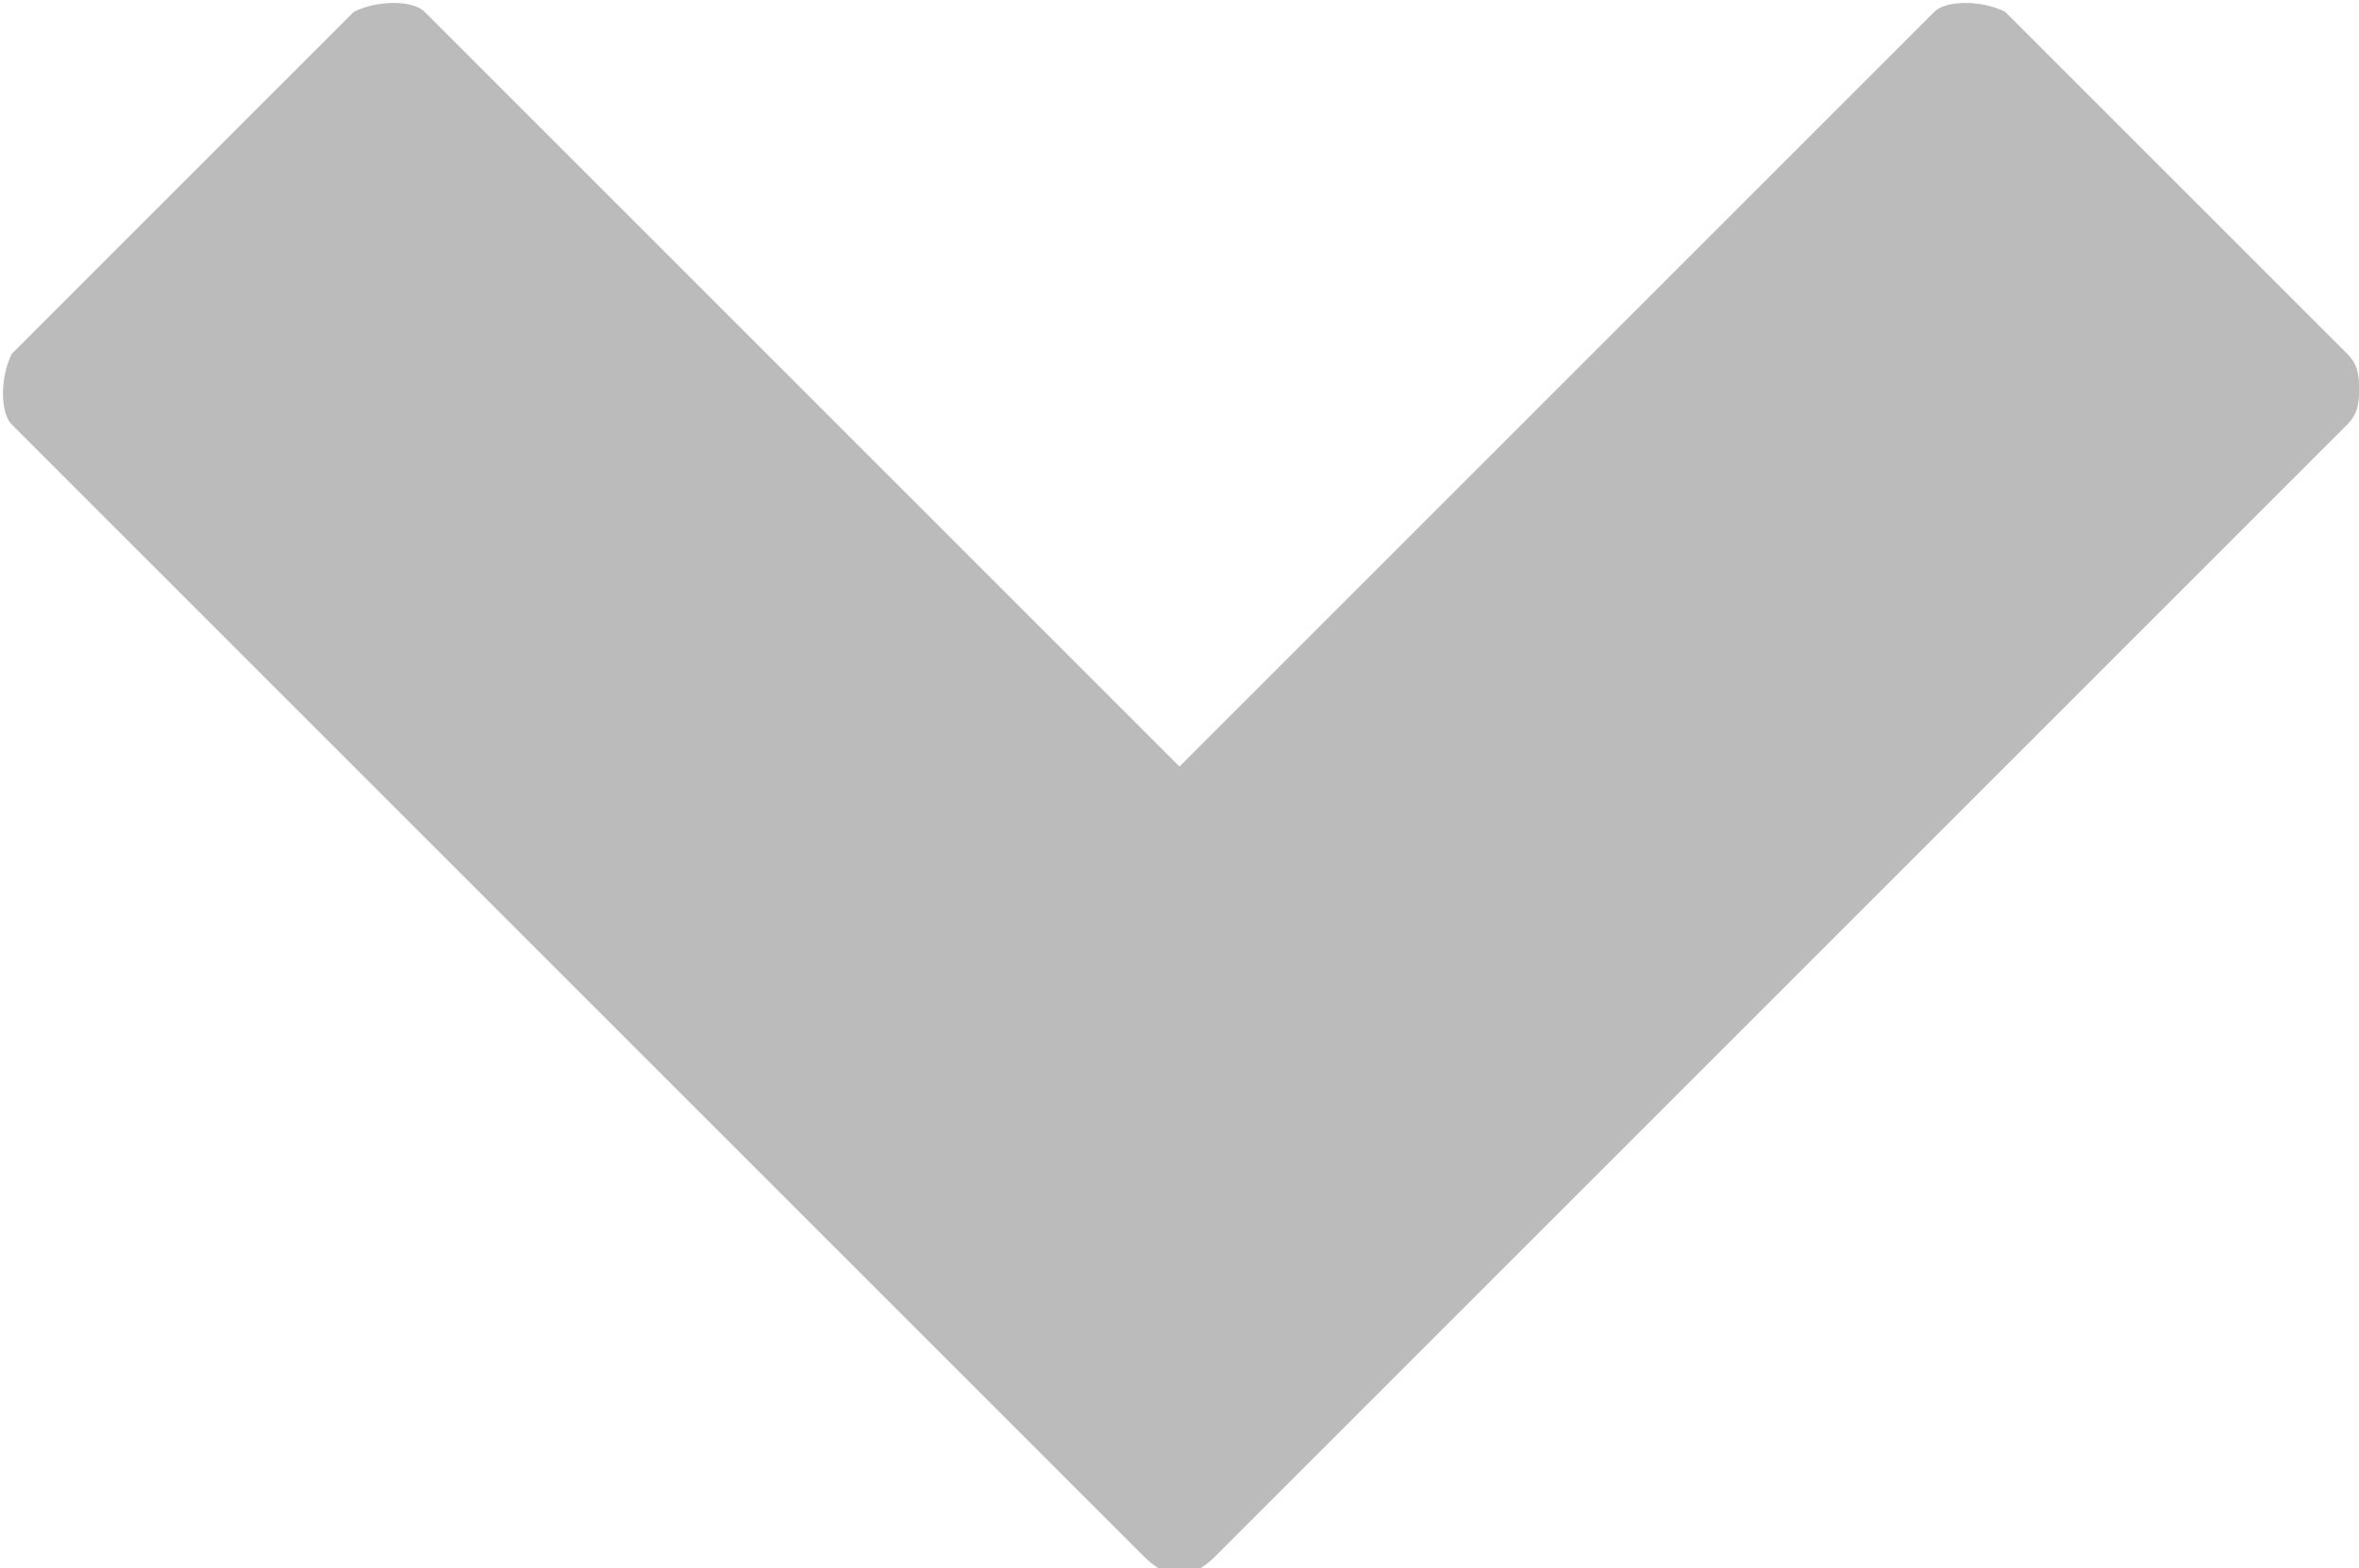 <?xml version="1.0" encoding="utf-8"?>
<!-- Generator: Adobe Illustrator 17.1.0, SVG Export Plug-In . SVG Version: 6.00 Build 0)  -->
<!DOCTYPE svg PUBLIC "-//W3C//DTD SVG 1.1//EN" "http://www.w3.org/Graphics/SVG/1.1/DTD/svg11.dtd">
<svg version="1.1" id="Layer_1" xmlns="http://www.w3.org/2000/svg" xmlns:xlink="http://www.w3.org/1999/xlink" x="0px" y="0px"
	 viewBox="0 0 20 13.3" enable-background="new 0 0 20 13.3" xml:space="preserve">
<g>
	<path fill="#BBBBBB" d="M19.9,3.6l-9.6,9.6c-0.2,0.2-0.4,0.2-0.6,0L0.1,3.6C0,3.5,0,3.2,0.1,3L3,0.1C3.2,0,3.5,0,3.6,0.1L10,6.5
		l6.4-6.4C16.5,0,16.8,0,17,0.1L19.9,3C20,3.1,20,3.2,20,3.3S20,3.5,19.9,3.6z"/>
</g>
</svg>
